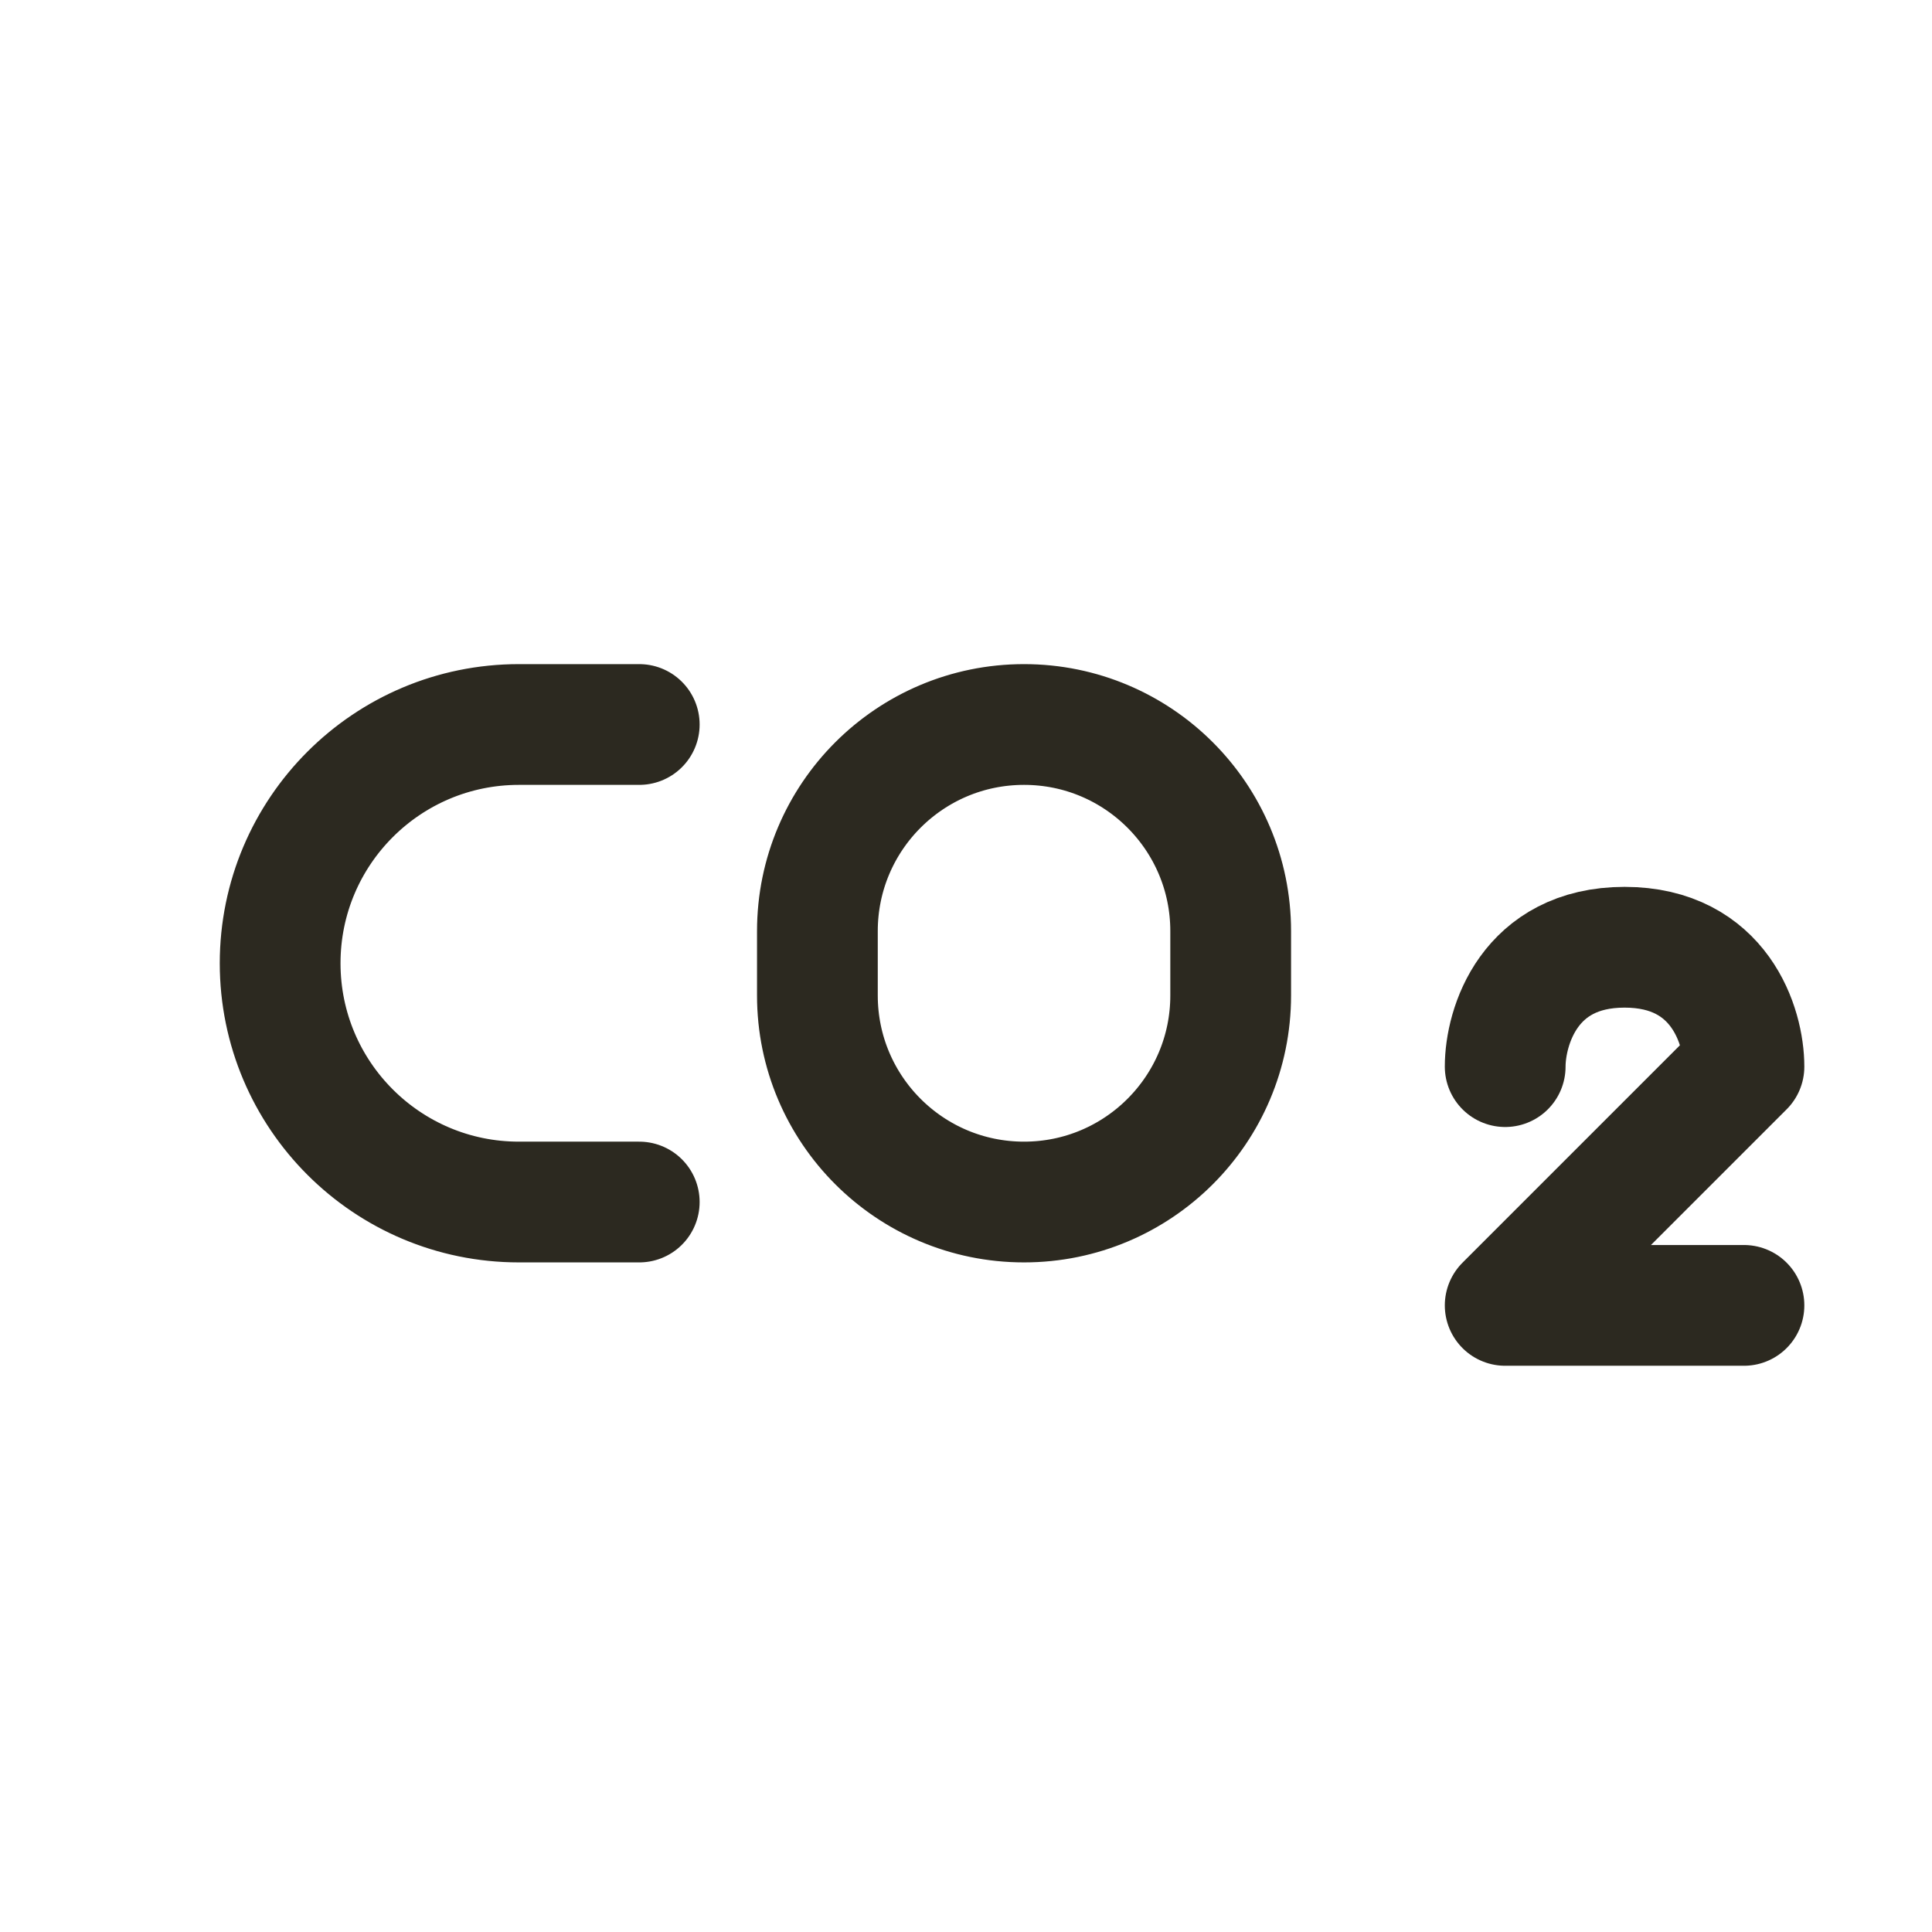 <svg width="24" height="24" viewBox="0 0 24 24" fill="none" xmlns="http://www.w3.org/2000/svg">
<path d="M18.698 13.25C18.698 12.756 18.994 11.767 20.181 11.767C21.367 11.767 21.664 12.756 21.664 13.25L18.698 16.216H21.664" stroke="#2C2920" stroke-width="1.5" stroke-linecap="round" stroke-linejoin="round"/>
<path d="M7.941 9H6.446C4.808 9 3.48 10.328 3.48 11.966V11.966C3.48 13.604 4.808 14.932 6.446 14.932H7.941M15.288 11.567V12.366C15.288 13.783 14.139 14.932 12.721 14.932V14.932C11.303 14.932 10.154 13.783 10.154 12.366V11.567C10.154 10.149 11.303 9 12.721 9V9C14.139 9 15.288 10.149 15.288 11.567Z" stroke="#2C2920" stroke-width="1.5" stroke-linecap="round" stroke-linejoin="round"/>
</svg>
